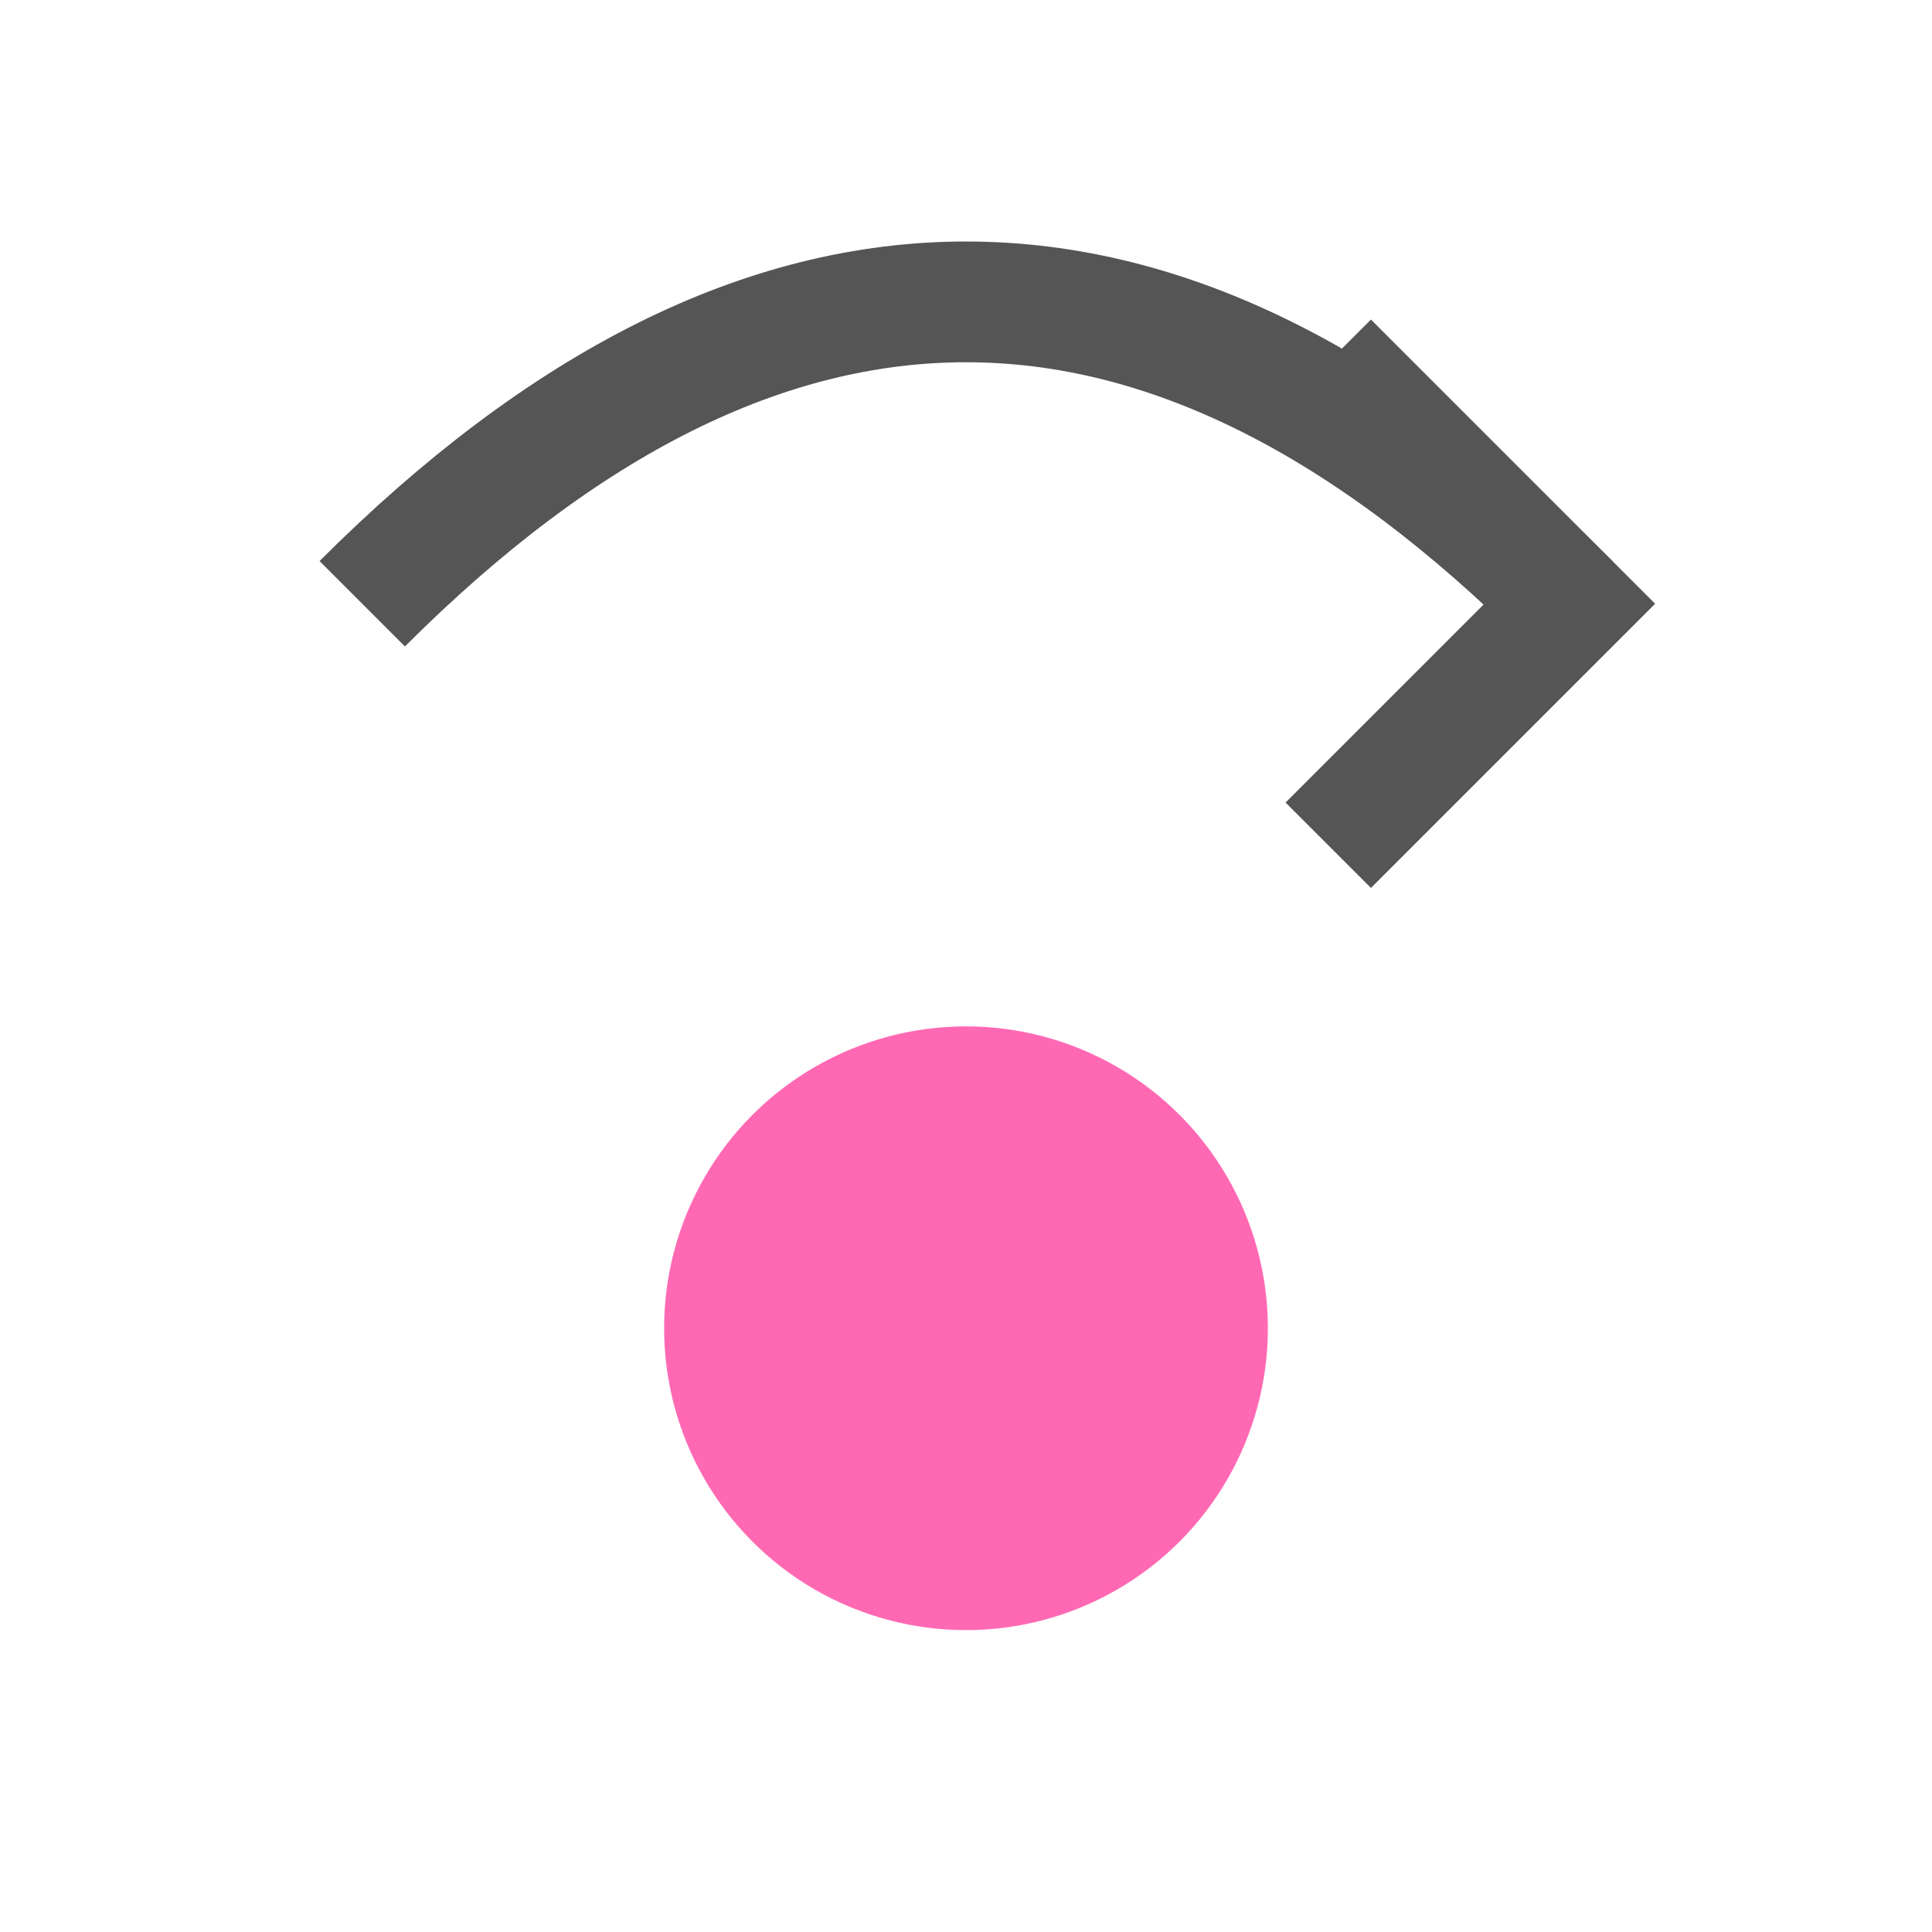 <svg xmlns="http://www.w3.org/2000/svg" viewBox="0 0 64 64">
  <circle cx="32" cy="44" r="10" fill="#ff69b4"/>
  <path d="M12 20 Q32 0 52 20" stroke="#555" stroke-width="4" fill="none"/>
  <polyline points="44,12 52,20 44,28" stroke="#555" stroke-width="4" fill="none"/>
</svg>

